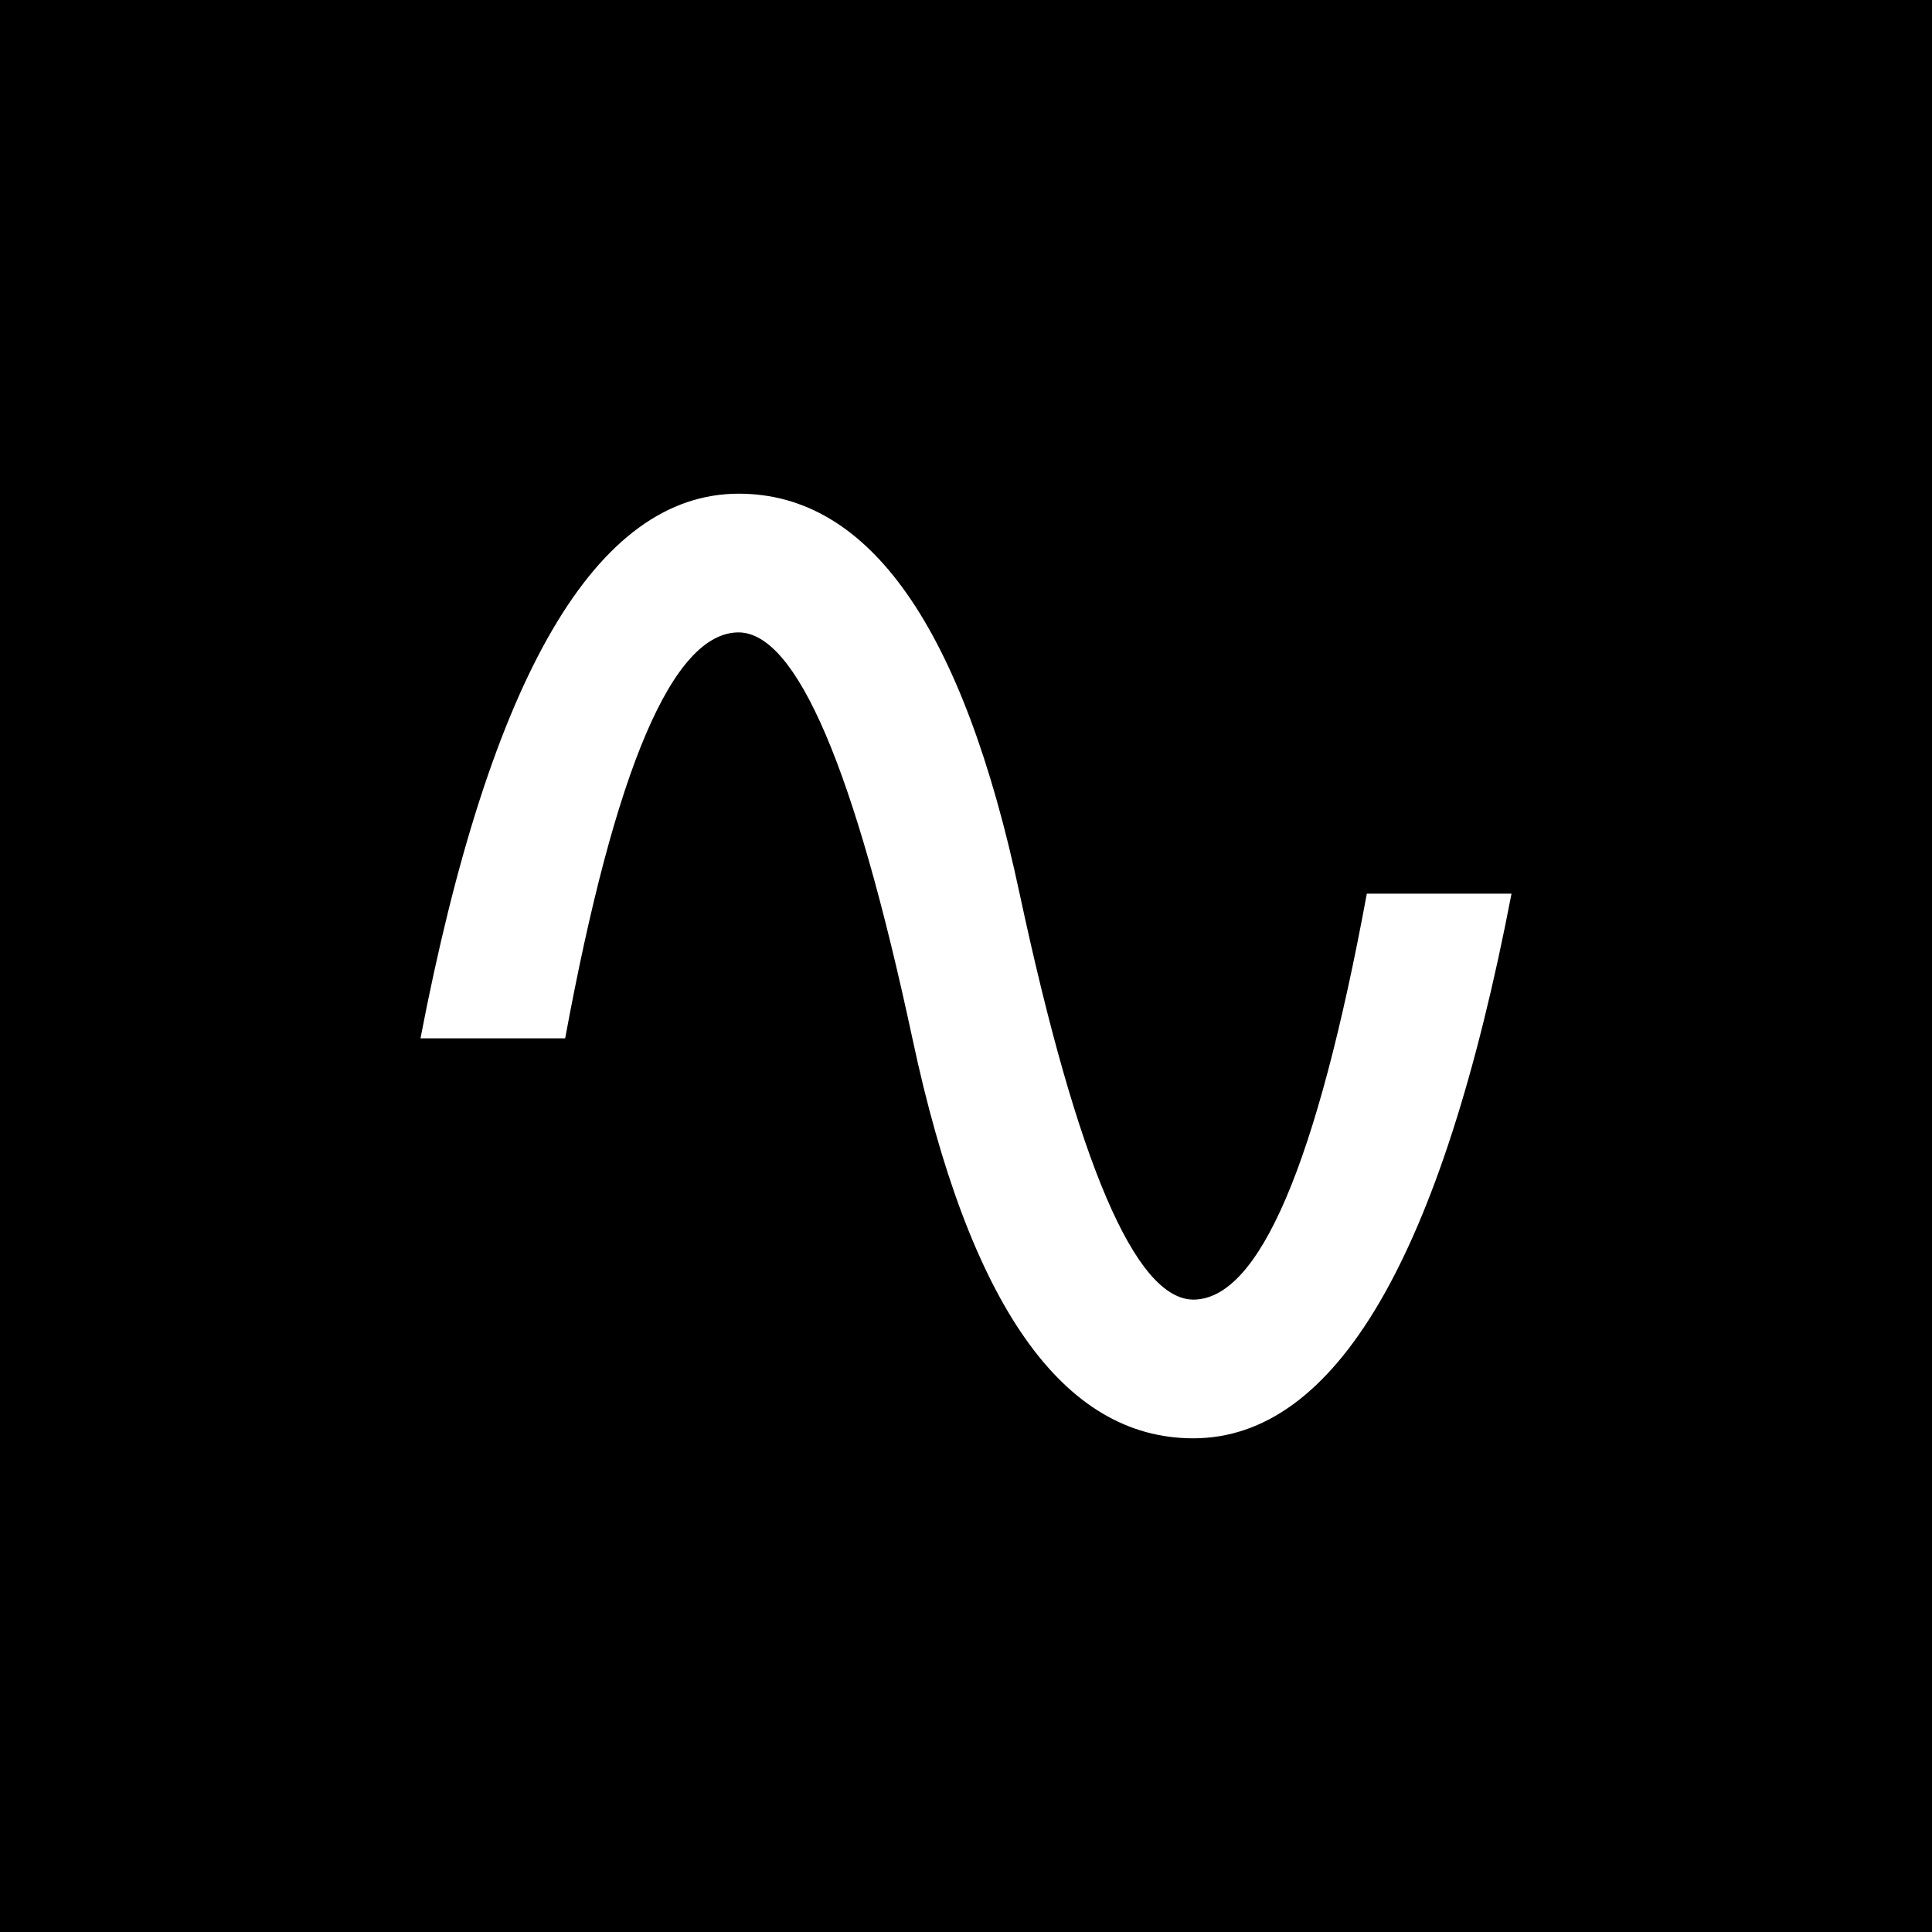 <?xml version="1.0" encoding="UTF-8" standalone="no"?>
<svg
   class="fs-F1Logo"
   xmlns:dc="http://purl.org/dc/elements/1.1/"
   xmlns:cc="http://creativecommons.org/ns#"
   xmlns:rdf="http://www.w3.org/1999/02/22-rdf-syntax-ns#"
   xmlns:svg="http://www.w3.org/2000/svg"
   xmlns="http://www.w3.org/2000/svg"
   id="svg8"
   version="1.1"
   viewBox="0 0 52.917 52.917"
   height="200"
   width="200">
  <defs
     id="defs2" />
  <g
     transform="translate(0,-11.25)"
     id="layer1">
    <path
       id="rect1011"
       d="M 0,11.25 V 64.167 H 52.917 V 11.25 Z m 20.235,13.522 c 3.574,0 6.138,3.652 7.692,10.955 1.585,7.397 3.17,11.103 4.755,11.119 1.803,0 3.388,-3.706 4.755,-11.119 h 3.963 c -1.911,9.945 -4.817,14.918 -8.718,14.918 -3.574,0 -6.138,-3.652 -7.692,-10.955 -1.585,-7.397 -3.17,-11.103 -4.755,-11.119 -1.803,0 -3.388,3.706 -4.755,11.119 h -3.963 c 1.911,-9.945 4.817,-14.918 8.718,-14.918 z" />
  </g>
</svg>
